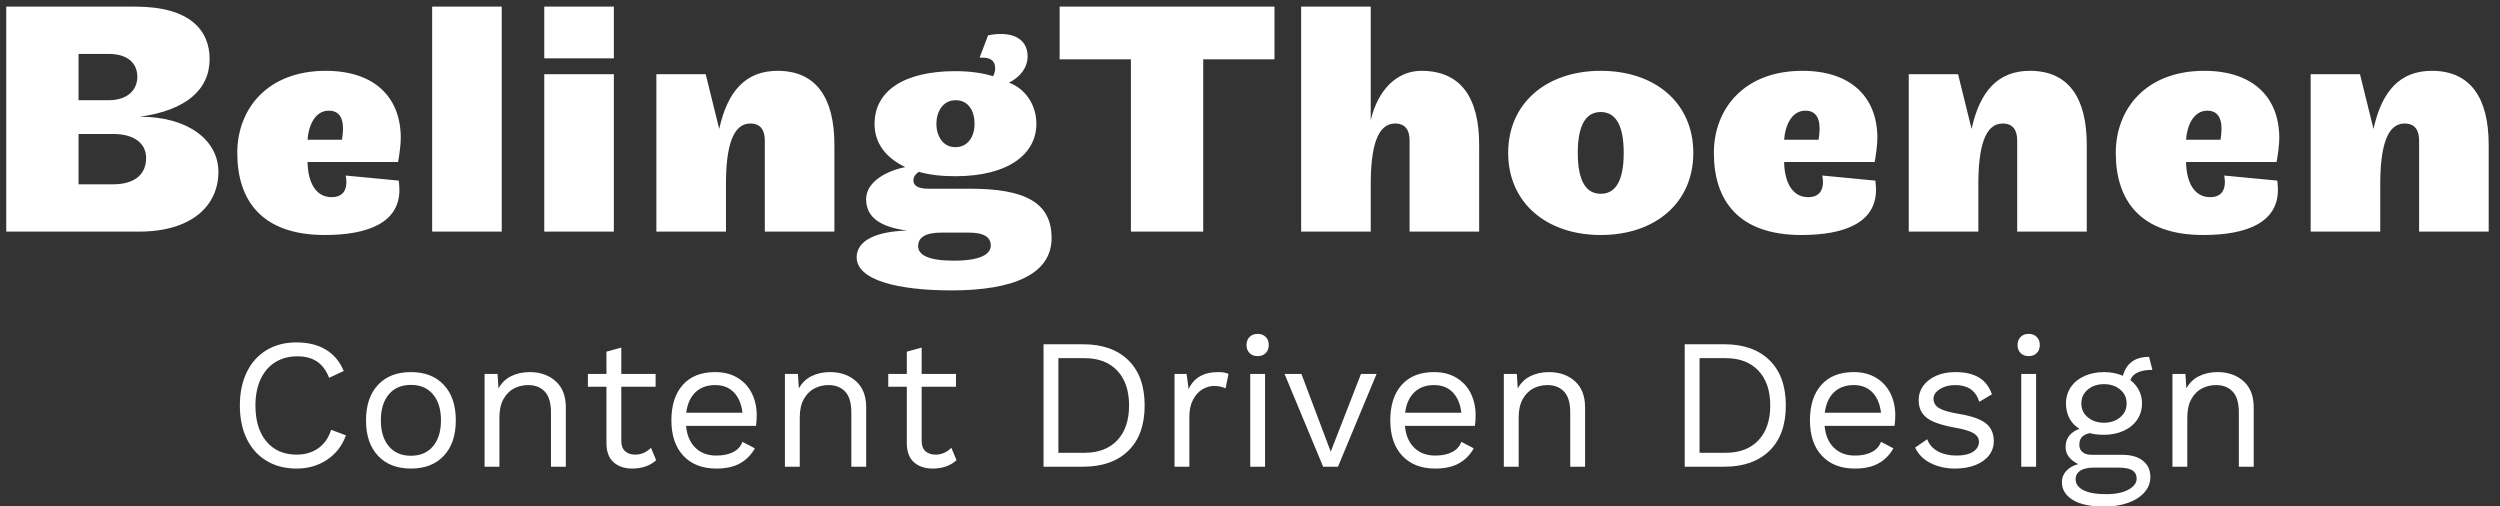 <?xml version="1.0" encoding="UTF-8"?>
<svg width="158px" height="32px" viewBox="0 0 158 32" version="1.1" xmlns="http://www.w3.org/2000/svg" xmlns:xlink="http://www.w3.org/1999/xlink">
    <rect x="0" y="0" width="158" height="32" fill="#333333" stroke="none"/>
    <!-- Generator: Sketch 52.6 (67491) - http://www.bohemiancoding.com/sketch -->
    <title>Group</title>
    <desc>Created with Sketch.</desc>
    <g id="Page-1" stroke="none" stroke-width="1" fill="none" fill-rule="evenodd">
        <g id="iP8_Home" transform="translate(-109, -78)" fill="#FFFFFF">
            <g id="Group" transform="translate(108.5, 78)">
                <path d="M14.303,10.859 C14.303,13.016 12.595,14.638 9.286,14.638 L0.895,14.638 L0.895,0.419 L9.051,0.419 C12.531,0.419 13.748,1.935 13.748,3.728 C13.748,5.671 12.253,6.974 9.328,7.379 L9.392,7.379 C12.339,7.379 14.303,8.831 14.303,10.859 Z M9.179,4.86 C9.179,3.963 8.538,3.408 7.364,3.408 L5.464,3.408 L5.464,6.333 L7.364,6.333 C8.666,6.333 9.179,5.586 9.179,4.86 Z M9.734,9.984 C9.734,9.066 8.987,8.468 7.663,8.468 L5.464,8.468 L5.464,11.649 L7.62,11.649 C9.115,11.649 9.734,10.945 9.734,9.984 Z M25.658,10.24 L19.937,10.24 C19.958,11.478 20.428,12.46 21.452,12.46 C22.157,12.46 22.392,12.033 22.392,11.5 C22.392,11.372 22.37,11.222 22.349,11.094 L25.701,11.414 C25.722,11.606 25.744,11.82 25.744,11.991 C25.744,14.062 23.78,14.852 21.025,14.852 C17.033,14.852 15.496,12.653 15.496,9.664 C15.496,6.888 17.396,4.476 21.089,4.476 C24.164,4.476 25.829,6.141 25.829,8.724 C25.829,9.13 25.744,9.77 25.658,10.24 Z M21.282,6.995 C20.406,6.995 20.001,7.934 19.937,8.831 L22.114,8.831 C22.157,8.575 22.178,8.34 22.178,8.126 C22.178,7.443 21.922,6.995 21.282,6.995 Z M32.21,14.638 L27.812,14.638 L27.812,0.419 L32.21,0.419 L32.21,14.638 Z M39.296,3.686 L34.897,3.686 L34.897,0.419 L39.296,0.419 L39.296,3.686 Z M39.296,14.638 L34.897,14.638 L34.897,4.689 L39.296,4.689 L39.296,14.638 Z M53.234,14.638 L48.836,14.638 L48.836,8.874 C48.836,8.212 48.559,7.806 47.918,7.806 C46.787,7.806 46.381,9.322 46.381,11.649 L46.381,14.638 L41.983,14.638 L41.983,4.689 L45.1,4.689 L45.954,8.148 C46.488,5.735 47.641,4.476 49.648,4.476 C52.082,4.476 53.234,6.184 53.234,9.151 L53.234,14.638 Z M60.875,4.497 C61.772,4.497 62.583,4.604 63.266,4.817 C63.352,4.625 63.394,4.497 63.394,4.326 C63.394,3.856 63.117,3.643 62.604,3.643 L62.412,3.643 L62.946,2.234 C63.245,2.17 63.522,2.148 63.757,2.148 C64.932,2.148 65.444,2.768 65.444,3.558 C65.444,4.262 64.996,4.86 64.27,5.223 C65.252,5.586 65.999,6.568 65.999,7.828 C65.999,9.706 64.27,11.137 60.875,11.137 C60,11.137 59.231,11.051 58.569,10.859 C58.377,10.987 58.228,11.158 58.228,11.393 C58.228,11.82 58.676,11.927 59.188,11.927 L61.814,11.927 C65.252,11.927 66.96,12.781 66.96,15.044 C66.96,17.35 64.505,18.353 60.64,18.353 C57.267,18.353 54.641,17.713 54.641,16.261 C54.641,15.172 55.943,14.617 57.822,14.574 C56.285,14.361 55.239,13.827 55.239,12.589 C55.239,11.478 56.541,10.795 57.715,10.56 C56.456,9.963 55.772,9.023 55.772,7.828 C55.772,5.735 57.651,4.497 60.875,4.497 Z M61.75,14.702 L59.978,14.702 C58.996,14.702 58.527,15.001 58.527,15.556 C58.527,16.133 59.21,16.474 60.79,16.474 C62.412,16.474 63.117,16.09 63.117,15.514 C63.117,14.98 62.668,14.702 61.75,14.702 Z M62.092,7.828 C62.092,7.038 61.729,6.333 60.896,6.333 C60.064,6.333 59.679,7.102 59.679,7.828 C59.679,8.553 60.064,9.301 60.875,9.301 C61.686,9.301 62.092,8.617 62.092,7.828 Z M81.048,3.75 L76.543,3.75 L76.543,14.638 L71.974,14.638 L71.974,3.75 L67.469,3.75 L67.469,0.419 L81.048,0.419 L81.048,3.75 Z M93.983,14.638 L89.585,14.638 L89.585,8.874 C89.585,8.212 89.308,7.806 88.667,7.806 C87.536,7.806 87.13,9.322 87.13,11.649 L87.13,14.638 L82.732,14.638 L82.732,0.419 L87.13,0.419 L87.13,7.593 C87.6,5.628 88.817,4.476 90.333,4.476 C92.831,4.476 93.983,6.184 93.983,9.151 L93.983,14.638 Z M107.517,9.664 C107.517,12.823 105.104,14.852 101.667,14.852 C98.251,14.852 95.817,12.823 95.817,9.664 C95.817,6.504 98.251,4.476 101.667,4.476 C105.104,4.476 107.517,6.504 107.517,9.664 Z M103.119,9.664 C103.119,7.763 102.521,7.08 101.667,7.08 C100.813,7.08 100.215,7.763 100.215,9.664 C100.215,11.564 100.813,12.247 101.667,12.247 C102.521,12.247 103.119,11.564 103.119,9.664 Z M118.979,10.24 L113.257,10.24 C113.278,11.478 113.748,12.46 114.773,12.46 C115.477,12.46 115.712,12.033 115.712,11.5 C115.712,11.372 115.691,11.222 115.67,11.094 L119.022,11.414 C119.043,11.606 119.064,11.82 119.064,11.991 C119.064,14.062 117.1,14.852 114.346,14.852 C110.353,14.852 108.816,12.653 108.816,9.664 C108.816,6.888 110.716,4.476 114.41,4.476 C117.484,4.476 119.15,6.141 119.15,8.724 C119.15,9.13 119.064,9.77 118.979,10.24 Z M114.602,6.995 C113.727,6.995 113.321,7.934 113.257,8.831 L115.435,8.831 C115.477,8.575 115.499,8.34 115.499,8.126 C115.499,7.443 115.243,6.995 114.602,6.995 Z M132.384,14.638 L127.986,14.638 L127.986,8.874 C127.986,8.212 127.708,7.806 127.068,7.806 C125.936,7.806 125.531,9.322 125.531,11.649 L125.531,14.638 L121.133,14.638 L121.133,4.689 L124.25,4.689 L125.104,8.148 C125.637,5.735 126.79,4.476 128.797,4.476 C131.231,4.476 132.384,6.184 132.384,9.151 L132.384,14.638 Z M144.38,10.24 L138.658,10.24 C138.679,11.478 139.149,12.46 140.174,12.46 C140.879,12.46 141.113,12.033 141.113,11.5 C141.113,11.372 141.092,11.222 141.071,11.094 L144.423,11.414 C144.444,11.606 144.465,11.82 144.465,11.991 C144.465,14.062 142.501,14.852 139.747,14.852 C135.755,14.852 134.217,12.653 134.217,9.664 C134.217,6.888 136.117,4.476 139.811,4.476 C142.885,4.476 144.551,6.141 144.551,8.724 C144.551,9.13 144.465,9.77 144.38,10.24 Z M140.003,6.995 C139.128,6.995 138.722,7.934 138.658,8.831 L140.836,8.831 C140.879,8.575 140.9,8.34 140.9,8.126 C140.9,7.443 140.644,6.995 140.003,6.995 Z M157.785,14.638 L153.387,14.638 L153.387,8.874 C153.387,8.212 153.109,7.806 152.469,7.806 C151.337,7.806 150.932,9.322 150.932,11.649 L150.932,14.638 L146.534,14.638 L146.534,4.689 L149.651,4.689 L150.505,8.148 C151.038,5.735 152.191,4.476 154.198,4.476 C156.632,4.476 157.785,6.184 157.785,9.151 L157.785,14.638 Z" id="BelingThoenen"></path>
                <path d="M22.366,27.514 C22.124,28.171 21.725,28.685 21.17,29.056 C20.615,29.427 19.974,29.613 19.247,29.613 C18.52,29.613 17.887,29.451 17.348,29.126 C16.808,28.802 16.392,28.341 16.099,27.743 C15.806,27.145 15.659,26.439 15.659,25.626 C15.659,24.821 15.806,24.118 16.099,23.516 C16.392,22.914 16.808,22.451 17.348,22.126 C17.887,21.802 18.512,21.64 19.224,21.64 C19.966,21.64 20.59,21.792 21.094,22.097 C21.598,22.402 21.975,22.851 22.225,23.445 L21.299,23.879 C21.127,23.426 20.877,23.086 20.549,22.859 C20.22,22.633 19.802,22.519 19.294,22.519 C18.763,22.519 18.298,22.642 17.899,22.889 C17.5,23.135 17.191,23.492 16.973,23.961 C16.754,24.43 16.644,24.985 16.644,25.626 C16.644,26.596 16.877,27.356 17.342,27.907 C17.807,28.458 18.442,28.733 19.247,28.733 C19.771,28.733 20.224,28.601 20.607,28.335 C20.99,28.069 21.264,27.678 21.428,27.162 L22.366,27.514 Z M26.47,23.516 C27.353,23.516 28.047,23.785 28.551,24.325 C29.055,24.864 29.307,25.611 29.307,26.564 C29.307,27.518 29.055,28.264 28.551,28.804 C28.047,29.343 27.353,29.613 26.47,29.613 C25.587,29.613 24.893,29.343 24.389,28.804 C23.884,28.264 23.632,27.518 23.632,26.564 C23.632,25.611 23.884,24.864 24.389,24.325 C24.893,23.785 25.587,23.516 26.47,23.516 Z M26.47,24.325 C25.876,24.325 25.411,24.524 25.075,24.923 C24.738,25.321 24.57,25.869 24.57,26.564 C24.57,27.26 24.738,27.807 25.075,28.206 C25.411,28.604 25.876,28.804 26.47,28.804 C27.064,28.804 27.529,28.604 27.865,28.206 C28.201,27.807 28.369,27.26 28.369,26.564 C28.369,25.869 28.201,25.321 27.865,24.923 C27.529,24.524 27.064,24.325 26.47,24.325 Z M33.974,23.516 C34.638,23.516 35.185,23.707 35.615,24.09 C36.045,24.473 36.26,25.024 36.26,25.744 L36.26,29.496 L35.322,29.496 L35.322,26.072 C35.322,25.462 35.191,25.02 34.929,24.747 C34.668,24.473 34.318,24.337 33.88,24.337 C33.567,24.337 33.274,24.405 33.001,24.542 C32.727,24.679 32.502,24.901 32.326,25.21 C32.151,25.519 32.063,25.908 32.063,26.377 L32.063,29.496 L31.125,29.496 L31.125,23.633 L31.945,23.633 L32.004,24.548 C32.199,24.196 32.469,23.936 32.813,23.768 C33.157,23.6 33.544,23.516 33.974,23.516 Z M41.97,29.085 C41.579,29.437 41.075,29.613 40.458,29.613 C39.981,29.613 39.592,29.484 39.291,29.226 C38.99,28.968 38.836,28.573 38.828,28.042 L38.828,24.442 L37.655,24.442 L37.655,23.633 L38.828,23.633 L38.828,22.226 L39.766,21.968 L39.766,23.633 L41.935,23.633 L41.935,24.442 L39.766,24.442 L39.766,27.877 C39.766,28.159 39.846,28.372 40.006,28.517 C40.167,28.661 40.38,28.733 40.645,28.733 C41.021,28.733 41.353,28.589 41.642,28.3 L41.97,29.085 Z M48.325,26.259 C48.325,26.478 48.31,26.697 48.278,26.916 L43.858,26.916 C43.913,27.51 44.11,27.971 44.45,28.3 C44.79,28.628 45.23,28.792 45.769,28.792 C46.199,28.792 46.557,28.718 46.842,28.569 C47.127,28.421 47.321,28.206 47.422,27.924 L48.208,28.335 C47.973,28.749 47.661,29.066 47.27,29.284 C46.879,29.503 46.379,29.613 45.769,29.613 C44.886,29.613 44.192,29.343 43.688,28.804 C43.184,28.264 42.932,27.518 42.932,26.564 C42.932,25.611 43.172,24.864 43.653,24.325 C44.134,23.785 44.816,23.516 45.699,23.516 C46.246,23.516 46.719,23.637 47.118,23.879 C47.516,24.122 47.817,24.45 48.02,24.864 C48.224,25.278 48.325,25.744 48.325,26.259 Z M45.699,24.337 C45.183,24.337 44.767,24.489 44.45,24.794 C44.134,25.099 43.94,25.529 43.87,26.084 L47.422,26.084 C47.36,25.536 47.18,25.108 46.883,24.8 C46.586,24.491 46.191,24.337 45.699,24.337 Z M52.957,23.516 C53.621,23.516 54.168,23.707 54.598,24.09 C55.028,24.473 55.243,25.024 55.243,25.744 L55.243,29.496 L54.305,29.496 L54.305,26.072 C54.305,25.462 54.174,25.02 53.912,24.747 C53.65,24.473 53.301,24.337 52.863,24.337 C52.55,24.337 52.257,24.405 51.983,24.542 C51.71,24.679 51.485,24.901 51.309,25.21 C51.133,25.519 51.045,25.908 51.045,26.377 L51.045,29.496 L50.107,29.496 L50.107,23.633 L50.928,23.633 L50.987,24.548 C51.182,24.196 51.452,23.936 51.796,23.768 C52.14,23.6 52.527,23.516 52.957,23.516 Z M60.953,29.085 C60.562,29.437 60.058,29.613 59.441,29.613 C58.964,29.613 58.575,29.484 58.274,29.226 C57.973,28.968 57.819,28.573 57.811,28.042 L57.811,24.442 L56.638,24.442 L56.638,23.633 L57.811,23.633 L57.811,22.226 L58.749,21.968 L58.749,23.633 L60.918,23.633 L60.918,24.442 L58.749,24.442 L58.749,27.877 C58.749,28.159 58.829,28.372 58.989,28.517 C59.149,28.661 59.362,28.733 59.628,28.733 C60.003,28.733 60.336,28.589 60.625,28.3 L60.953,29.085 Z M68.95,21.757 C70.169,21.757 71.123,22.093 71.81,22.765 C72.498,23.438 72.842,24.391 72.842,25.626 C72.842,26.861 72.498,27.815 71.81,28.487 C71.123,29.159 70.169,29.496 68.95,29.496 L66.452,29.496 L66.452,21.757 L68.95,21.757 Z M69.043,28.616 C69.927,28.616 70.616,28.352 71.113,27.825 C71.609,27.297 71.857,26.564 71.857,25.626 C71.857,24.688 71.609,23.955 71.113,23.428 C70.616,22.9 69.927,22.636 69.043,22.636 L67.39,22.636 L67.39,28.616 L69.043,28.616 Z M77.497,23.516 C77.778,23.516 77.993,23.555 78.142,23.633 L77.954,24.548 C77.767,24.446 77.52,24.395 77.216,24.395 C76.965,24.395 76.721,24.467 76.483,24.612 C76.244,24.757 76.049,24.976 75.897,25.269 C75.744,25.562 75.668,25.916 75.668,26.33 L75.668,29.496 L74.73,29.496 L74.73,23.633 L75.492,23.633 L75.621,24.594 C75.949,23.875 76.575,23.516 77.497,23.516 Z M79.983,22.507 C79.772,22.507 79.602,22.443 79.473,22.314 C79.344,22.185 79.279,22.015 79.279,21.804 C79.279,21.593 79.344,21.423 79.473,21.294 C79.602,21.165 79.772,21.1 79.983,21.1 C80.194,21.1 80.364,21.165 80.493,21.294 C80.622,21.423 80.686,21.593 80.686,21.804 C80.686,22.015 80.622,22.185 80.493,22.314 C80.364,22.443 80.194,22.507 79.983,22.507 Z M80.452,29.496 L79.514,29.496 L79.514,23.633 L80.452,23.633 L80.452,29.496 Z M87.498,23.633 L85.06,29.496 L84.122,29.496 L81.683,23.633 L82.75,23.633 L84.602,28.546 L86.514,23.633 L87.498,23.633 Z M93.76,26.259 C93.76,26.478 93.744,26.697 93.713,26.916 L89.292,26.916 C89.347,27.51 89.544,27.971 89.884,28.3 C90.225,28.628 90.664,28.792 91.204,28.792 C91.633,28.792 91.991,28.718 92.276,28.569 C92.562,28.421 92.755,28.206 92.857,27.924 L93.642,28.335 C93.408,28.749 93.095,29.066 92.704,29.284 C92.314,29.503 91.813,29.613 91.204,29.613 C90.32,29.613 89.627,29.343 89.122,28.804 C88.618,28.264 88.366,27.518 88.366,26.564 C88.366,25.611 88.606,24.864 89.087,24.325 C89.568,23.785 90.25,23.516 91.133,23.516 C91.68,23.516 92.153,23.637 92.552,23.879 C92.951,24.122 93.252,24.45 93.455,24.864 C93.658,25.278 93.76,25.744 93.76,26.259 Z M91.133,24.337 C90.617,24.337 90.201,24.489 89.884,24.794 C89.568,25.099 89.374,25.529 89.304,26.084 L92.857,26.084 C92.794,25.536 92.614,25.108 92.317,24.8 C92.02,24.491 91.626,24.337 91.133,24.337 Z M98.391,23.516 C99.055,23.516 99.603,23.707 100.032,24.09 C100.462,24.473 100.677,25.024 100.677,25.744 L100.677,29.496 L99.739,29.496 L99.739,26.072 C99.739,25.462 99.608,25.02 99.347,24.747 C99.085,24.473 98.735,24.337 98.297,24.337 C97.985,24.337 97.691,24.405 97.418,24.542 C97.144,24.679 96.919,24.901 96.744,25.21 C96.568,25.519 96.48,25.908 96.48,26.377 L96.48,29.496 L95.542,29.496 L95.542,23.633 L96.363,23.633 L96.421,24.548 C96.617,24.196 96.886,23.936 97.23,23.768 C97.574,23.6 97.961,23.516 98.391,23.516 Z M109.471,21.757 C110.691,21.757 111.644,22.093 112.332,22.765 C113.02,23.438 113.364,24.391 113.364,25.626 C113.364,26.861 113.02,27.815 112.332,28.487 C111.644,29.159 110.691,29.496 109.471,29.496 L106.974,29.496 L106.974,21.757 L109.471,21.757 Z M109.565,28.616 C110.448,28.616 111.138,28.352 111.634,27.825 C112.131,27.297 112.379,26.564 112.379,25.626 C112.379,24.688 112.131,23.955 111.634,23.428 C111.138,22.9 110.448,22.636 109.565,22.636 L107.912,22.636 L107.912,28.616 L109.565,28.616 Z M120.282,26.259 C120.282,26.478 120.266,26.697 120.235,26.916 L115.814,26.916 C115.869,27.51 116.066,27.971 116.406,28.3 C116.746,28.628 117.186,28.792 117.726,28.792 C118.155,28.792 118.513,28.718 118.798,28.569 C119.084,28.421 119.277,28.206 119.379,27.924 L120.164,28.335 C119.93,28.749 119.617,29.066 119.226,29.284 C118.835,29.503 118.335,29.613 117.726,29.613 C116.842,29.613 116.148,29.343 115.644,28.804 C115.14,28.264 114.888,27.518 114.888,26.564 C114.888,25.611 115.128,24.864 115.609,24.325 C116.09,23.785 116.772,23.516 117.655,23.516 C118.202,23.516 118.675,23.637 119.074,23.879 C119.473,24.122 119.773,24.45 119.977,24.864 C120.18,25.278 120.282,25.744 120.282,26.259 Z M117.655,24.337 C117.139,24.337 116.723,24.489 116.406,24.794 C116.09,25.099 115.896,25.529 115.826,26.084 L119.379,26.084 C119.316,25.536 119.136,25.108 118.839,24.8 C118.542,24.491 118.148,24.337 117.655,24.337 Z M124.057,29.613 C123.494,29.613 122.986,29.501 122.533,29.279 C122.079,29.056 121.747,28.726 121.536,28.288 L122.298,27.76 C122.431,28.104 122.662,28.362 122.99,28.534 C123.318,28.706 123.705,28.792 124.151,28.792 C124.612,28.792 124.964,28.71 125.206,28.546 C125.448,28.382 125.57,28.175 125.57,27.924 C125.57,27.698 125.456,27.516 125.23,27.379 C125.003,27.242 124.604,27.123 124.034,27.022 C123.471,26.92 123.025,26.797 122.697,26.652 C122.369,26.508 122.13,26.324 121.982,26.101 C121.833,25.878 121.759,25.603 121.759,25.275 C121.759,24.954 121.853,24.661 122.04,24.395 C122.228,24.129 122.498,23.916 122.849,23.756 C123.201,23.596 123.608,23.516 124.069,23.516 C124.694,23.516 125.196,23.631 125.575,23.862 C125.955,24.092 126.226,24.446 126.39,24.923 L125.593,25.392 C125.468,25.017 125.278,24.747 125.024,24.583 C124.77,24.419 124.452,24.337 124.069,24.337 C123.686,24.337 123.361,24.423 123.096,24.594 C122.83,24.766 122.697,24.966 122.697,25.192 C122.697,25.45 122.812,25.65 123.043,25.79 C123.273,25.931 123.686,26.052 124.28,26.154 C125.093,26.287 125.667,26.486 126.003,26.752 C126.339,27.018 126.508,27.393 126.508,27.877 C126.508,28.214 126.408,28.513 126.209,28.774 C126.009,29.036 125.724,29.241 125.353,29.39 C124.981,29.539 124.549,29.613 124.057,29.613 Z M128.712,22.507 C128.501,22.507 128.331,22.443 128.202,22.314 C128.073,22.185 128.008,22.015 128.008,21.804 C128.008,21.593 128.073,21.423 128.202,21.294 C128.331,21.165 128.501,21.1 128.712,21.1 C128.923,21.1 129.093,21.165 129.222,21.294 C129.351,21.423 129.415,21.593 129.415,21.804 C129.415,22.015 129.351,22.185 129.222,22.314 C129.093,22.443 128.923,22.507 128.712,22.507 Z M129.181,29.496 L128.243,29.496 L128.243,23.633 L129.181,23.633 L129.181,29.496 Z M134.633,28.745 C135.188,28.745 135.622,28.87 135.934,29.12 C136.247,29.37 136.403,29.71 136.403,30.14 C136.403,30.516 136.274,30.846 136.017,31.131 C135.759,31.416 135.409,31.635 134.967,31.788 C134.525,31.94 134.039,32.016 133.507,32.016 C132.616,32.016 131.944,31.874 131.491,31.588 C131.037,31.303 130.811,30.93 130.811,30.469 C130.811,30.203 130.902,29.968 131.086,29.765 C131.27,29.562 131.522,29.417 131.842,29.331 C131.6,29.214 131.407,29.066 131.262,28.886 C131.117,28.706 131.045,28.495 131.045,28.253 C131.045,27.963 131.123,27.723 131.28,27.532 C131.436,27.34 131.651,27.197 131.924,27.104 C131.643,26.932 131.43,26.707 131.285,26.429 C131.141,26.152 131.069,25.841 131.069,25.497 C131.069,25.114 131.17,24.772 131.373,24.471 C131.577,24.17 131.862,23.936 132.229,23.768 C132.597,23.6 133.011,23.516 133.472,23.516 C133.91,23.516 134.309,23.594 134.668,23.75 C134.887,22.953 135.438,22.554 136.321,22.554 L136.532,23.375 C135.766,23.375 135.301,23.59 135.137,24.02 C135.372,24.2 135.553,24.415 135.682,24.665 C135.811,24.915 135.876,25.192 135.876,25.497 C135.876,25.88 135.774,26.222 135.571,26.523 C135.368,26.824 135.082,27.059 134.715,27.227 C134.348,27.395 133.933,27.479 133.472,27.479 C133.128,27.479 132.827,27.444 132.569,27.373 C132.335,27.428 132.167,27.514 132.065,27.631 C131.964,27.749 131.913,27.909 131.913,28.112 C131.913,28.315 131.983,28.472 132.124,28.581 C132.265,28.69 132.452,28.745 132.687,28.745 L134.633,28.745 Z M133.472,24.278 C133.066,24.278 132.726,24.391 132.452,24.618 C132.179,24.845 132.042,25.138 132.042,25.497 C132.042,25.857 132.179,26.15 132.452,26.377 C132.726,26.603 133.066,26.717 133.472,26.717 C133.879,26.717 134.219,26.603 134.492,26.377 C134.766,26.15 134.903,25.857 134.903,25.497 C134.903,25.138 134.766,24.845 134.492,24.618 C134.219,24.391 133.879,24.278 133.472,24.278 Z M133.613,31.231 C134.207,31.231 134.676,31.135 135.02,30.944 C135.364,30.752 135.536,30.52 135.536,30.246 C135.536,30.019 135.448,29.847 135.272,29.73 C135.096,29.613 134.797,29.554 134.375,29.554 L132.804,29.554 C132.444,29.554 132.167,29.619 131.971,29.748 C131.776,29.877 131.678,30.054 131.678,30.281 C131.678,30.578 131.842,30.811 132.171,30.979 C132.499,31.147 132.98,31.231 133.613,31.231 Z M140.648,23.516 C141.312,23.516 141.859,23.707 142.289,24.09 C142.719,24.473 142.934,25.024 142.934,25.744 L142.934,29.496 L141.996,29.496 L141.996,26.072 C141.996,25.462 141.865,25.02 141.603,24.747 C141.342,24.473 140.992,24.337 140.554,24.337 C140.241,24.337 139.948,24.405 139.675,24.542 C139.401,24.679 139.176,24.901 139.001,25.21 C138.825,25.519 138.737,25.908 138.737,26.377 L138.737,29.496 L137.799,29.496 L137.799,23.633 L138.619,23.633 L138.678,24.548 C138.873,24.196 139.143,23.936 139.487,23.768 C139.831,23.6 140.218,23.516 140.648,23.516 Z" id="Content-Driven-Desig"></path>
            </g>
        </g>
    </g>
</svg>